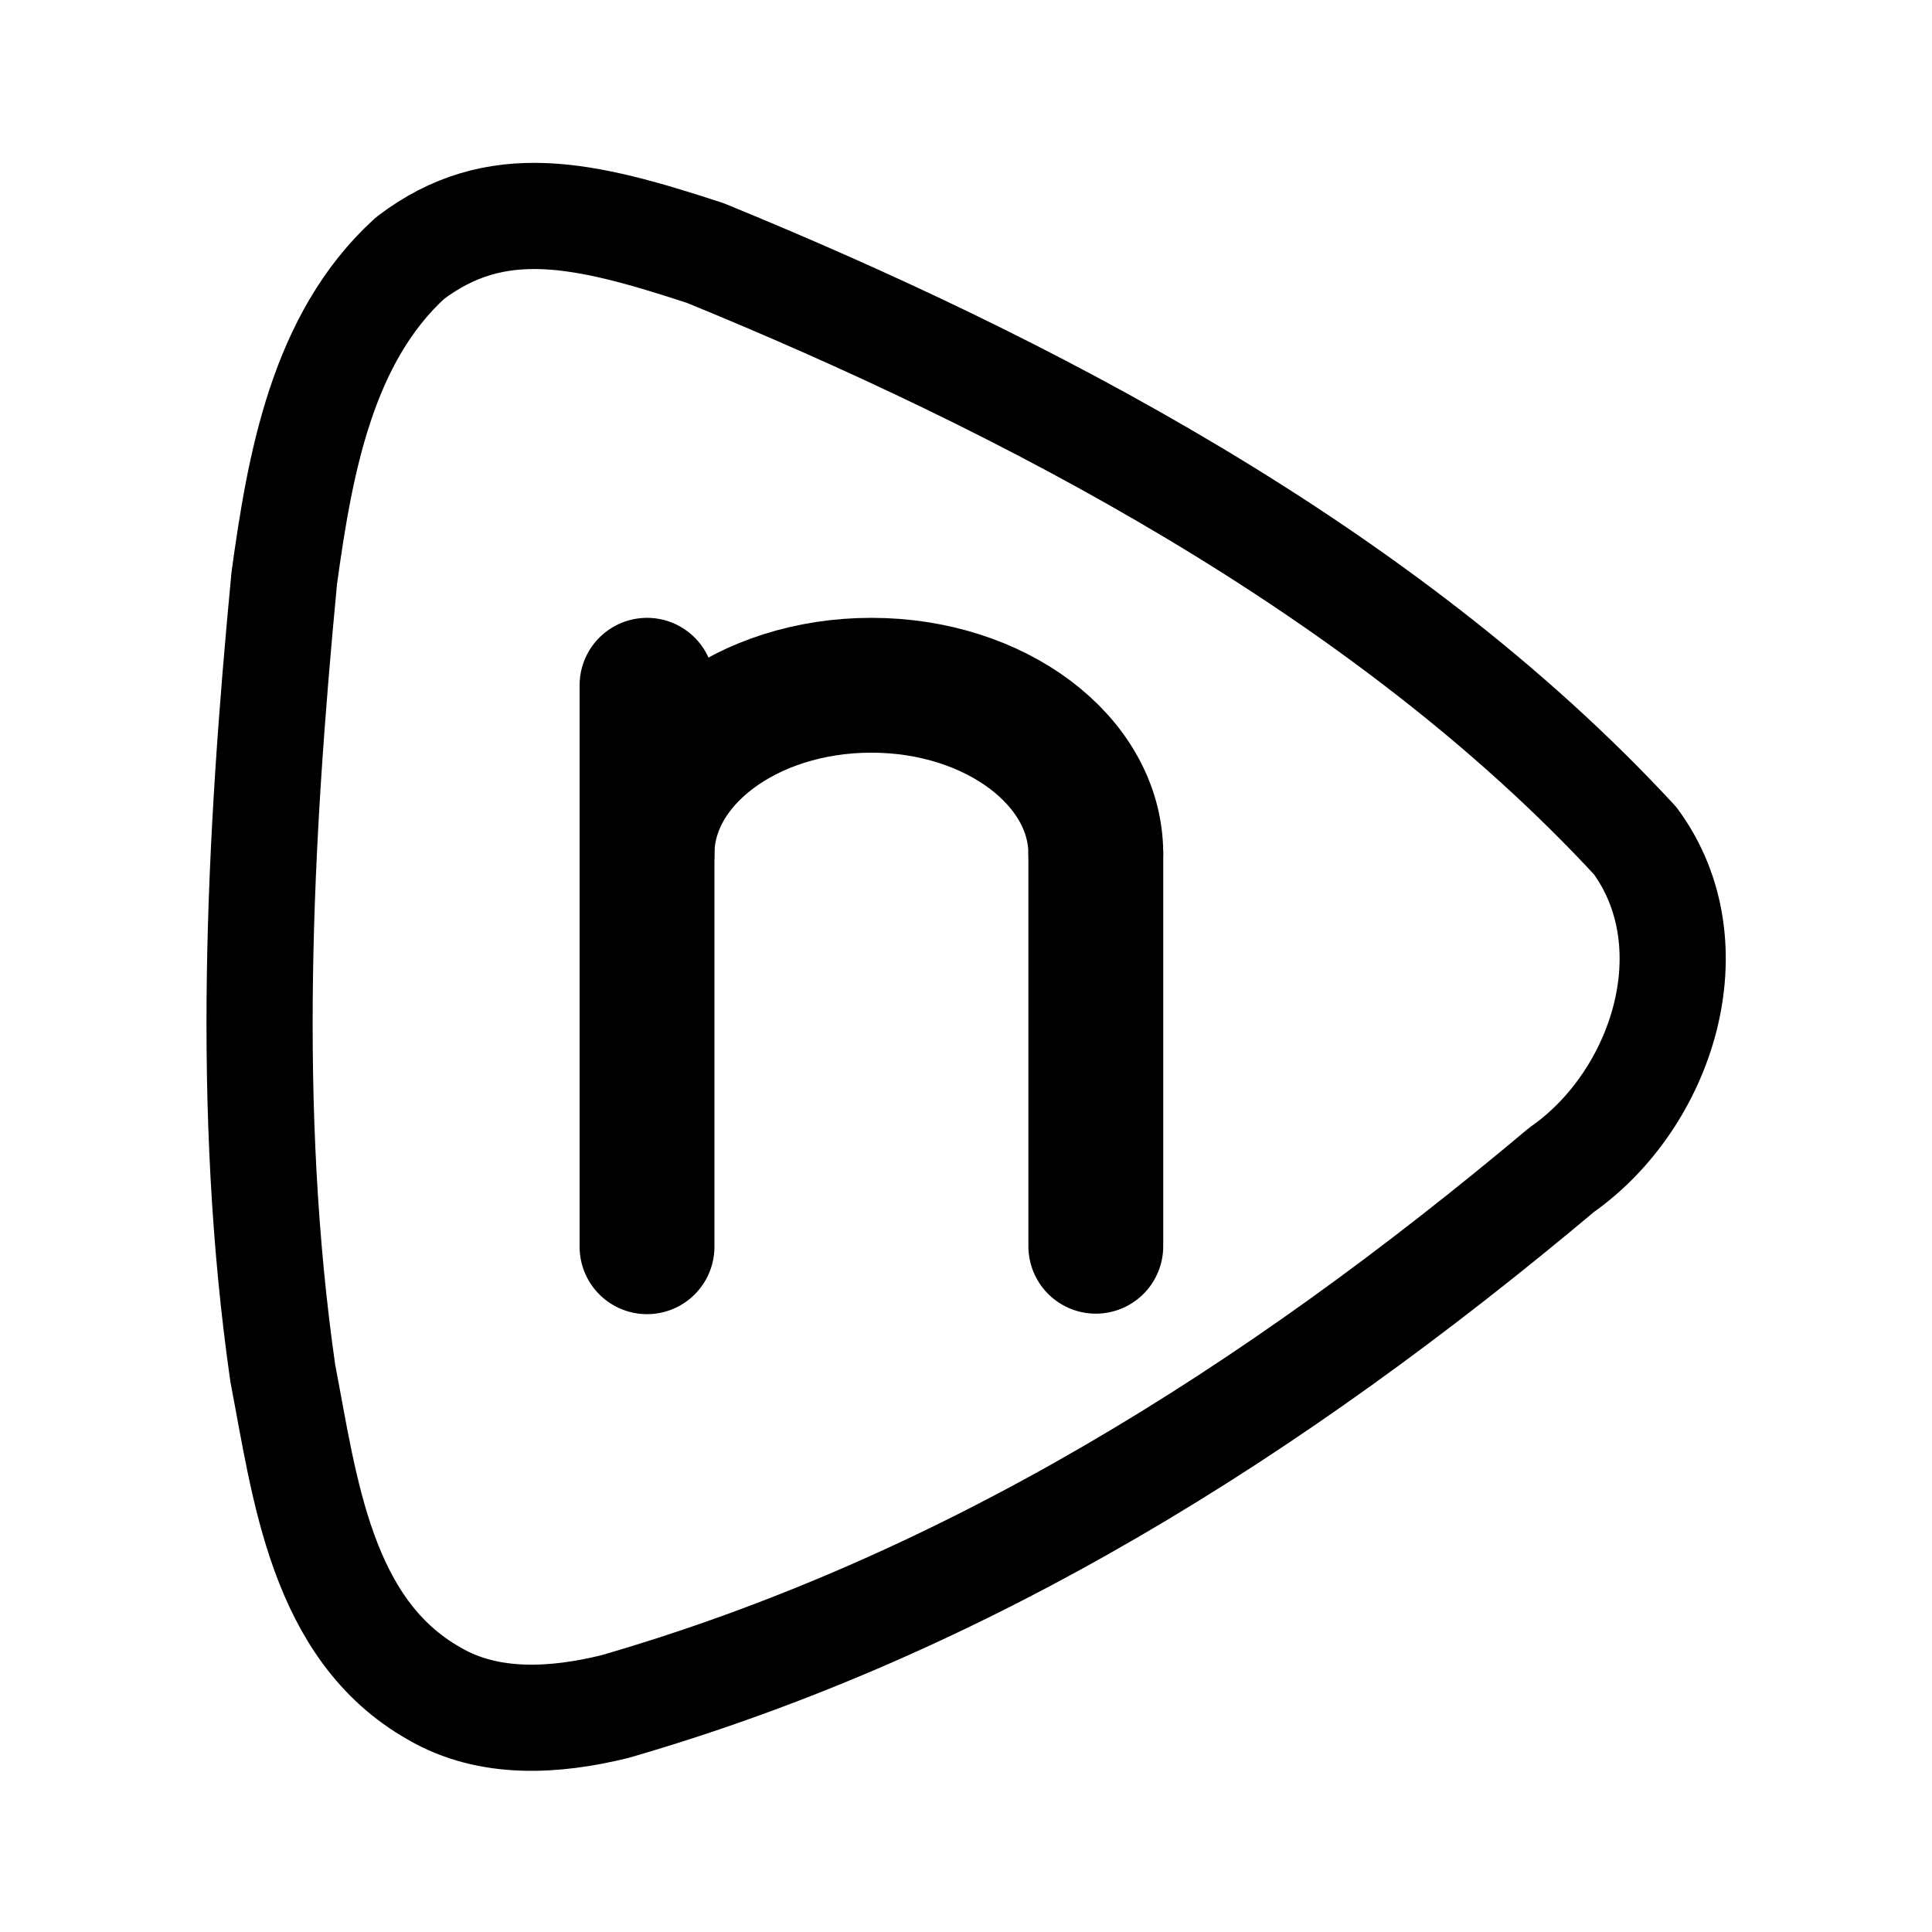 <svg width="192" height="192" viewBox="0 0 3.84 3.84" fill="none" xmlns="http://www.w3.org/2000/svg"><g stroke="#000" stroke-linecap="round" stroke-width=".268"><path stroke-linejoin="round" d="M1.286 1.362v1.116m.892-.781v.78"/><path d="M2.178 1.697c0-.185-.2-.335-.446-.335-.247 0-.446.15-.446.335"/></g><path style="fill:none;stroke:#000;stroke-width:.211;stroke-linecap:round;stroke-linejoin:round;stroke-dasharray:none;stroke-opacity:1" d="M.863 3.366c-.225-.127-.257-.408-.301-.637-.075-.524-.047-1.056.003-1.58C.596.924.64.672.815.513c.171-.13.346-.089.587-.01C2.03.76 2.75 1.13 3.25 1.671c.153.208.054.514-.146.654-.575.483-1.184.865-1.882 1.067-.118.029-.25.038-.359-.026Z"/></svg>